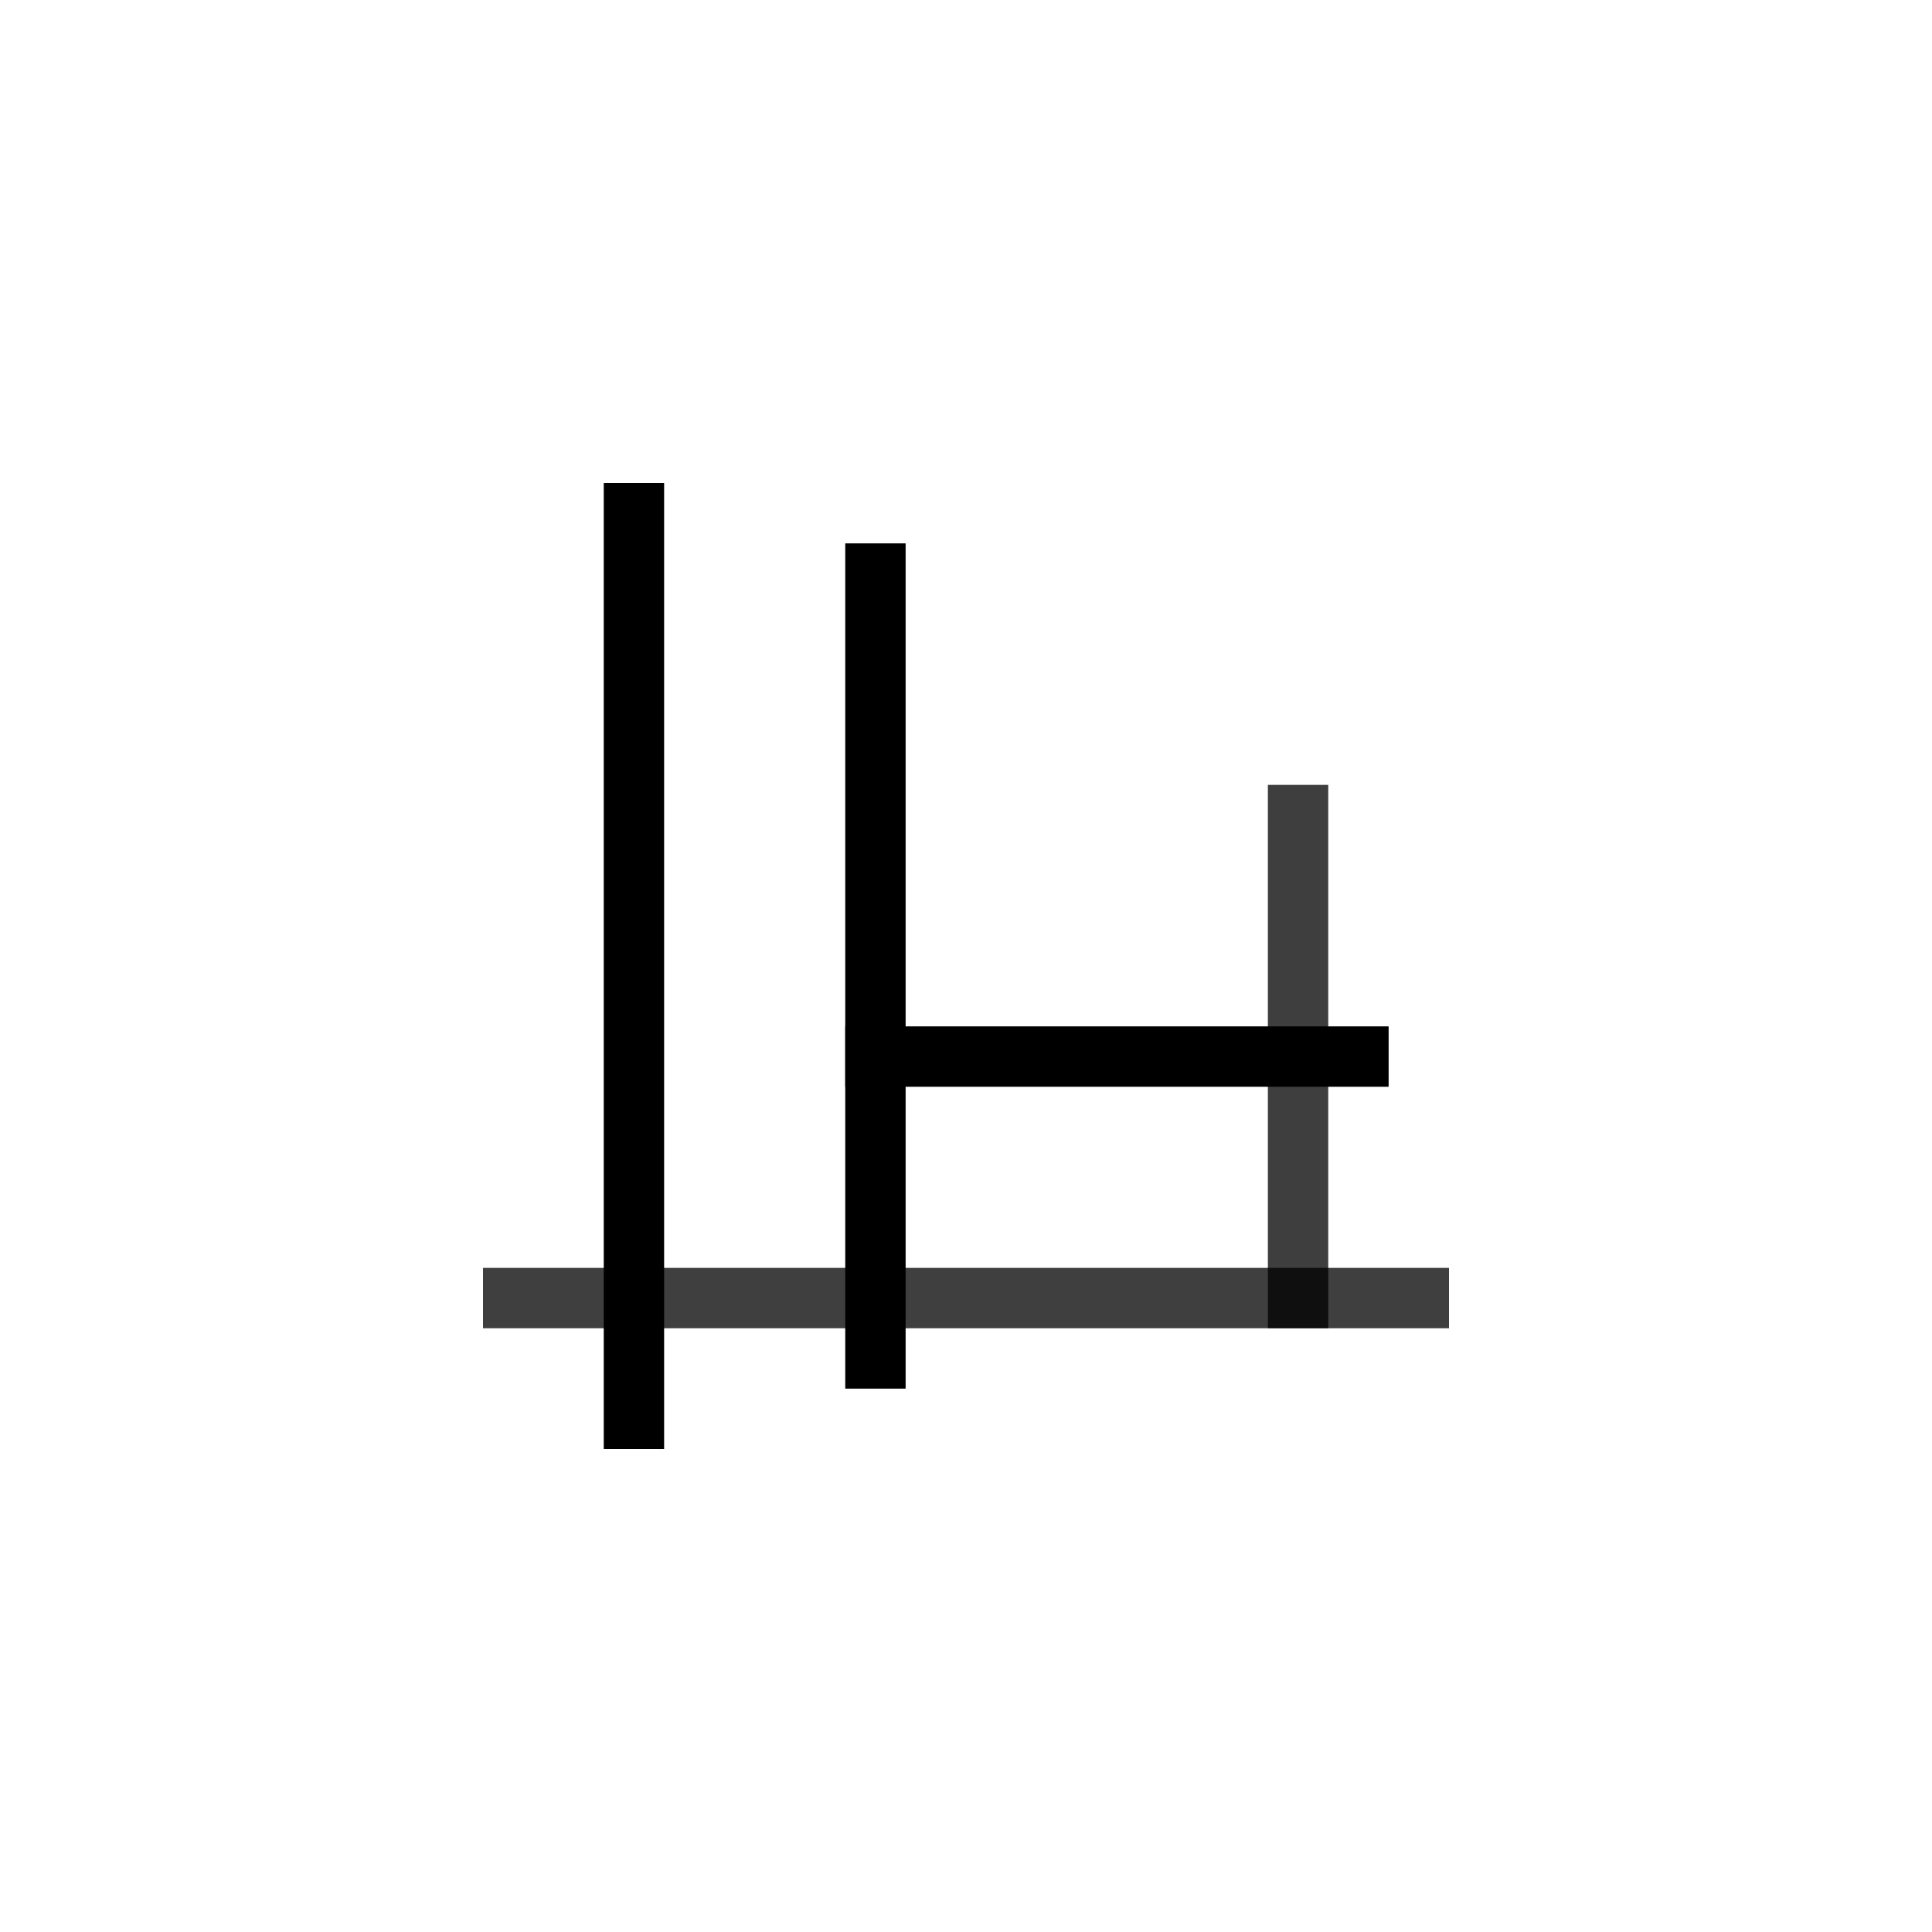 <svg viewBox="0 0 32 32" version="1.1" xmlns="http://www.w3.org/2000/svg">
	<g id="Common" stroke="none" stroke-width="1" fill="none" fill-rule="evenodd">
		<g id="Icons" transform="translate(-34, -1)">
			<g id="Lines" transform="translate(34, 1)">
				<line x1="10.5" y1="8.5" x2="10.5" y2="23.5" id="Line5" stroke="currentColor" stroke-linecap="square"></line>
				<line x1="21.5" y1="13.5" x2="21.5" y2="21.5" id="Line4" stroke-opacity="0.755" stroke="currentColor" stroke-linecap="square"></line>
				<line x1="14.5" y1="9.5" x2="14.5" y2="22.5" id="Line3" stroke="currentColor" stroke-linecap="square"></line>
				<line x1="23.5" y1="21.5" x2="8.5" y2="21.5" id="Line2" stroke-opacity="0.751" stroke="currentColor" stroke-linecap="square"></line>
				<line x1="22.5" y1="17.5" x2="14.5" y2="17.5" id="Line1" stroke="currentColor" stroke-linecap="square"></line>
			</g>
		</g>
	</g>
</svg>
